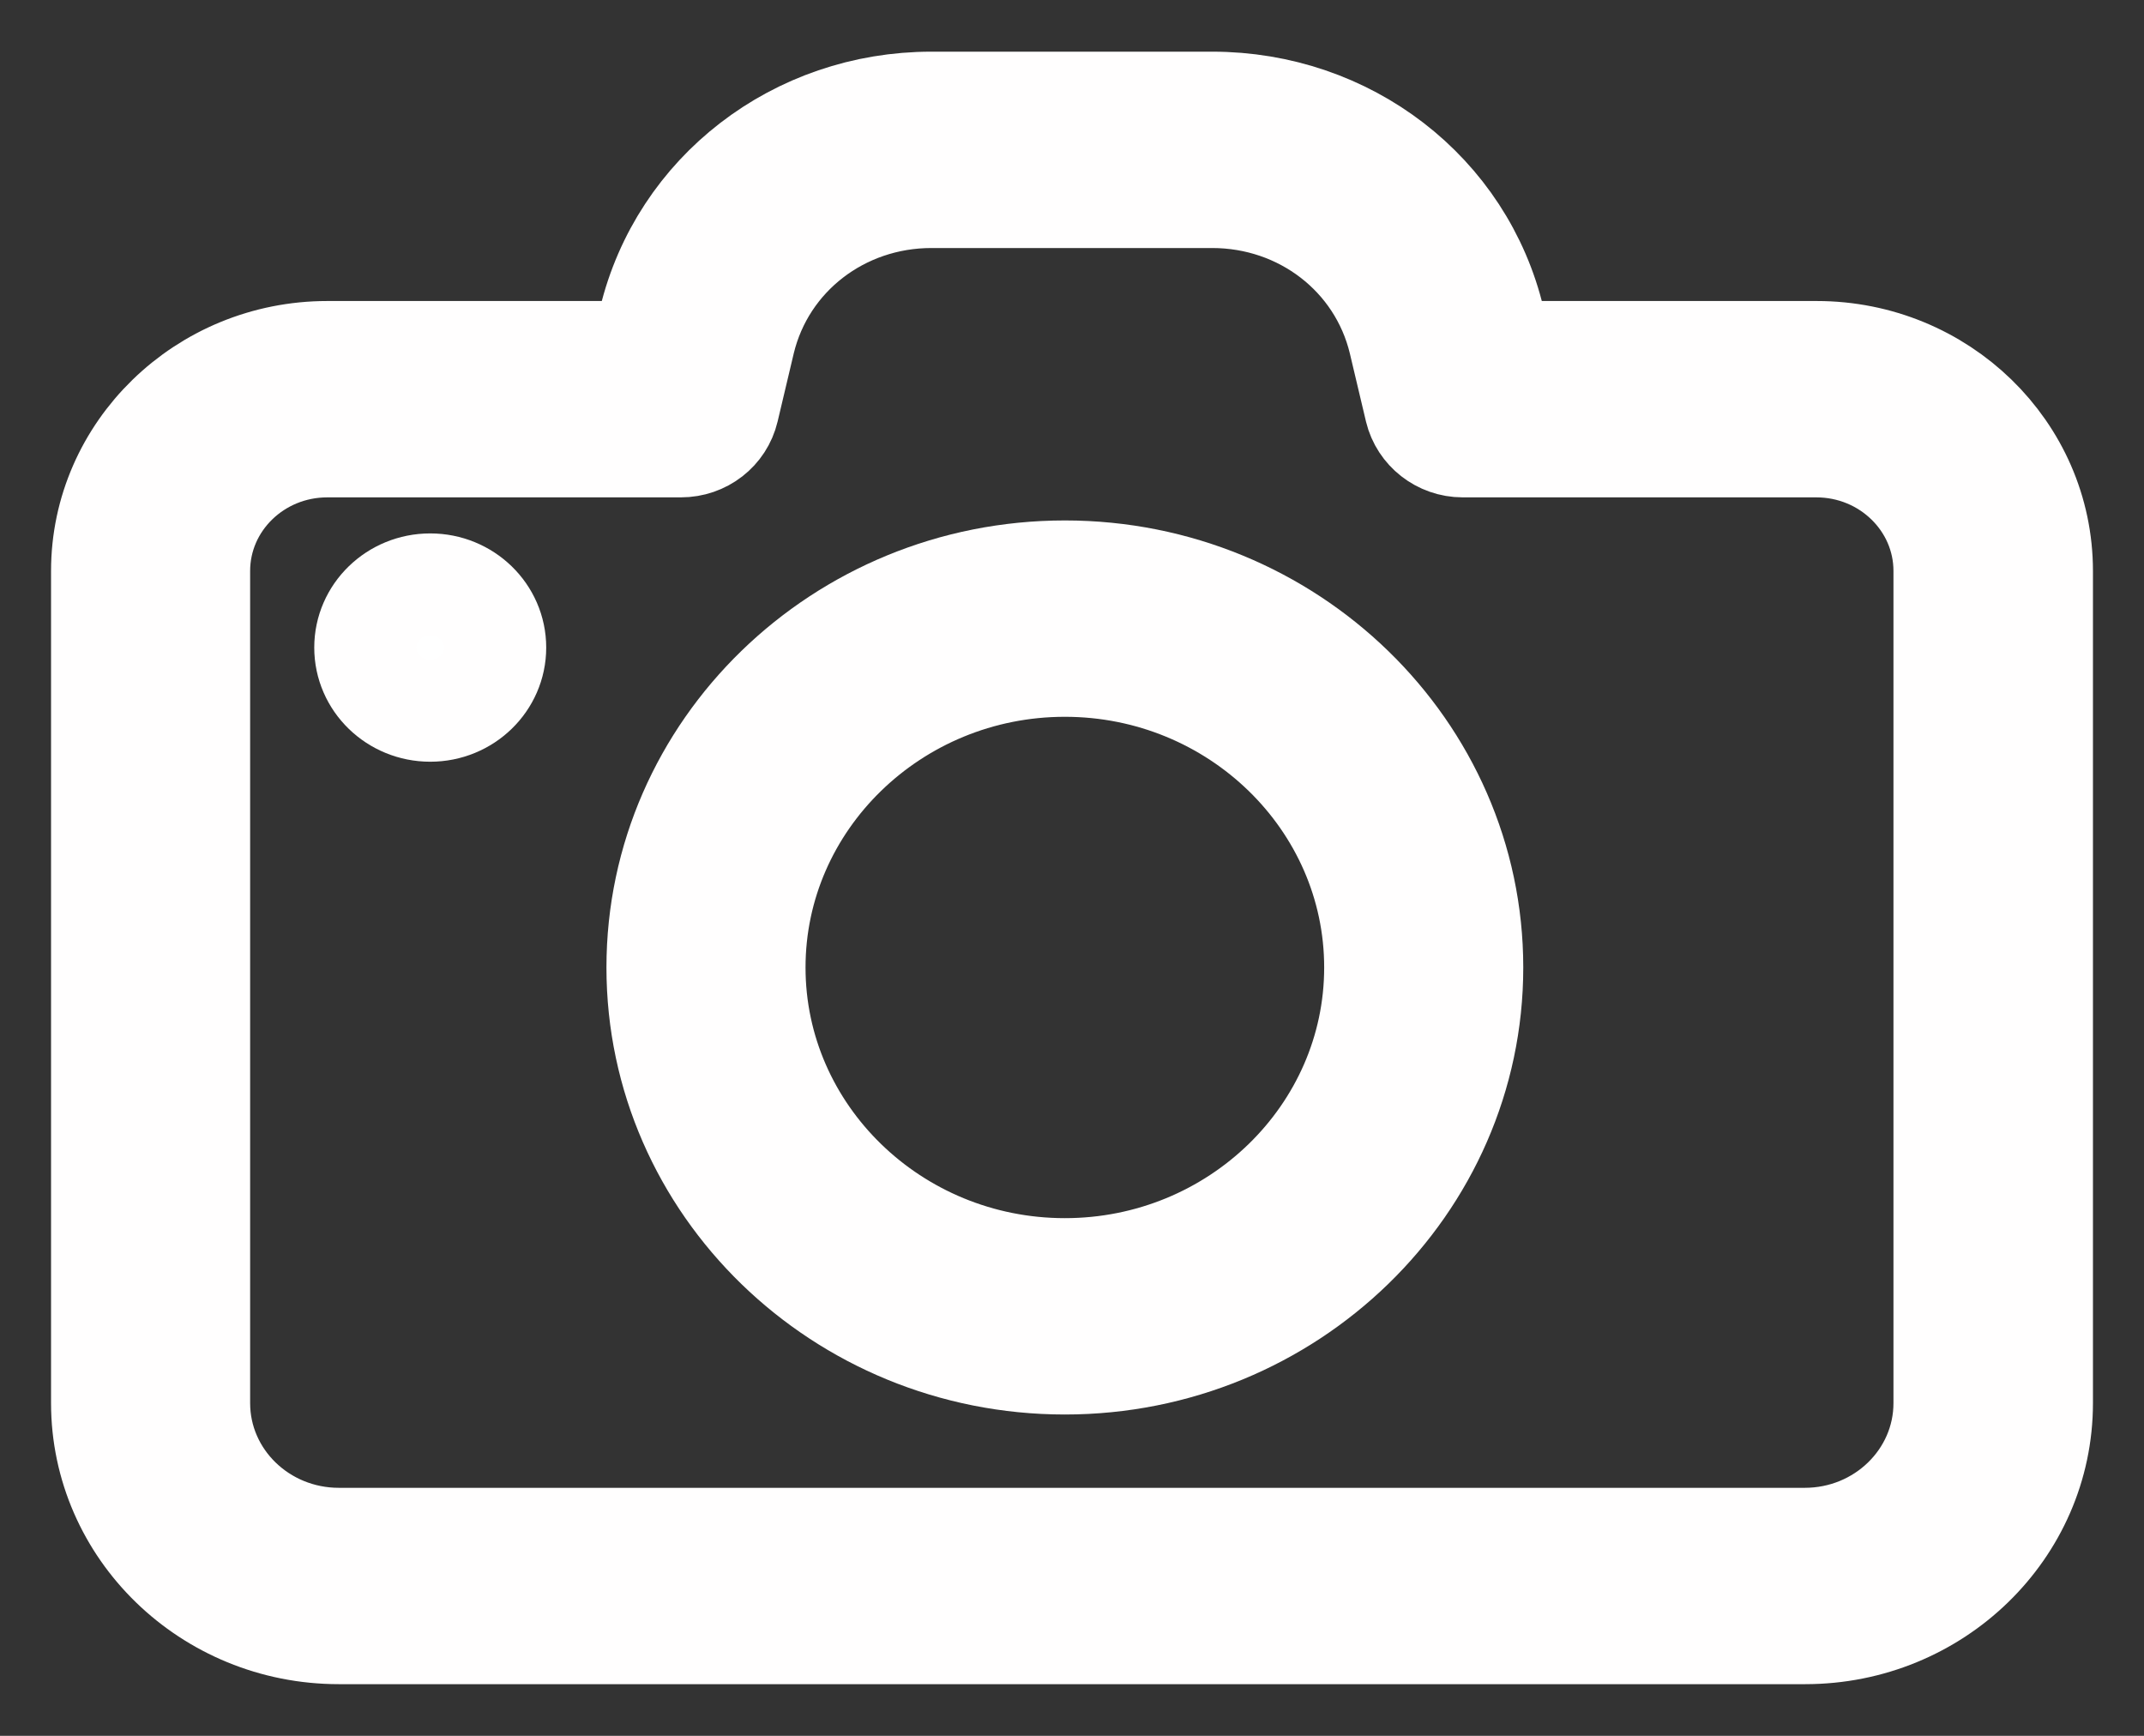 <?xml version="1.0" encoding="UTF-8" standalone="no"?>
<svg width="21px" height="17px" viewBox="0 0 21 17" version="1.1" xmlns="http://www.w3.org/2000/svg" xmlns:xlink="http://www.w3.org/1999/xlink">
    <rect x="0" y="0" width="21" height="17" fill="#333333" stroke="none"/>
    <!-- Generator: Sketch 40.3 (33839) - http://www.bohemiancoding.com/sketch -->
    <title>ic_photo</title>
    <desc>Created with Sketch.</desc>
    <defs></defs>
    <g id="Page-1" stroke="none" stroke-width="1" fill="none" fill-rule="evenodd">
        <g id="edit-profile-with-dropdown" transform="translate(-154, -262)" stroke="#FFFEFE" fill="#FFFFFF">
            <g id="header" transform="translate(98, 0)">
                <g id="photo" transform="translate(29, 83)">
                    <g id="photo-camera-(1)" transform="translate(27, 179)">
                        <g id="Capa_1" transform="translate(1, 1)">
                            <g id="Group">
                                <path d="M0,4.592 L0,12.741 C0,13.984 1.039,14.994 2.319,14.994 L16.681,14.994 C17.961,14.994 19,13.984 19,12.741 L19,4.592 C19,3.409 18.011,2.448 16.794,2.448 L13.707,2.448 L13.633,2.135 C13.335,0.88 12.199,0.006 10.873,0.006 L8.123,0.006 C6.801,0.006 5.665,0.88 5.363,2.135 L5.289,2.448 L2.206,2.448 C0.989,2.448 0,3.413 0,4.592 L0,4.592 Z M5.669,3.371 C5.89,3.371 6.08,3.224 6.13,3.013 L6.289,2.342 C6.491,1.509 7.243,0.929 8.123,0.929 L10.873,0.929 C11.753,0.929 12.505,1.509 12.707,2.342 L12.866,3.013 C12.916,3.22 13.106,3.371 13.327,3.371 L16.79,3.371 C17.484,3.371 18.046,3.918 18.046,4.592 L18.046,12.741 C18.046,13.476 17.433,14.071 16.677,14.071 L2.319,14.071 C1.563,14.071 0.95,13.476 0.95,12.741 L0.95,4.592 C0.95,3.918 1.512,3.371 2.206,3.371 L5.669,3.371 L5.669,3.371 Z" id="Shape"></path>
                                <ellipse id="Oval" cx="3.214" cy="5.342" rx="0.636" ry="0.618"></ellipse>
                                <path d="M9.43,12.353 C11.629,12.353 13.42,10.612 13.42,8.475 C13.42,6.338 11.629,4.597 9.43,4.597 C7.232,4.597 5.44,6.334 5.44,8.475 C5.44,10.616 7.232,12.353 9.43,12.353 L9.43,12.353 Z M9.43,5.52 C11.106,5.52 12.47,6.847 12.47,8.475 C12.47,10.103 11.106,11.43 9.43,11.43 C7.755,11.43 6.39,10.103 6.39,8.475 C6.39,6.847 7.755,5.52 9.43,5.52 L9.43,5.52 Z" id="Shape"></path>
                            </g>
                        </g>
                    </g>
                </g>
            </g>
        </g>
    </g>
</svg>